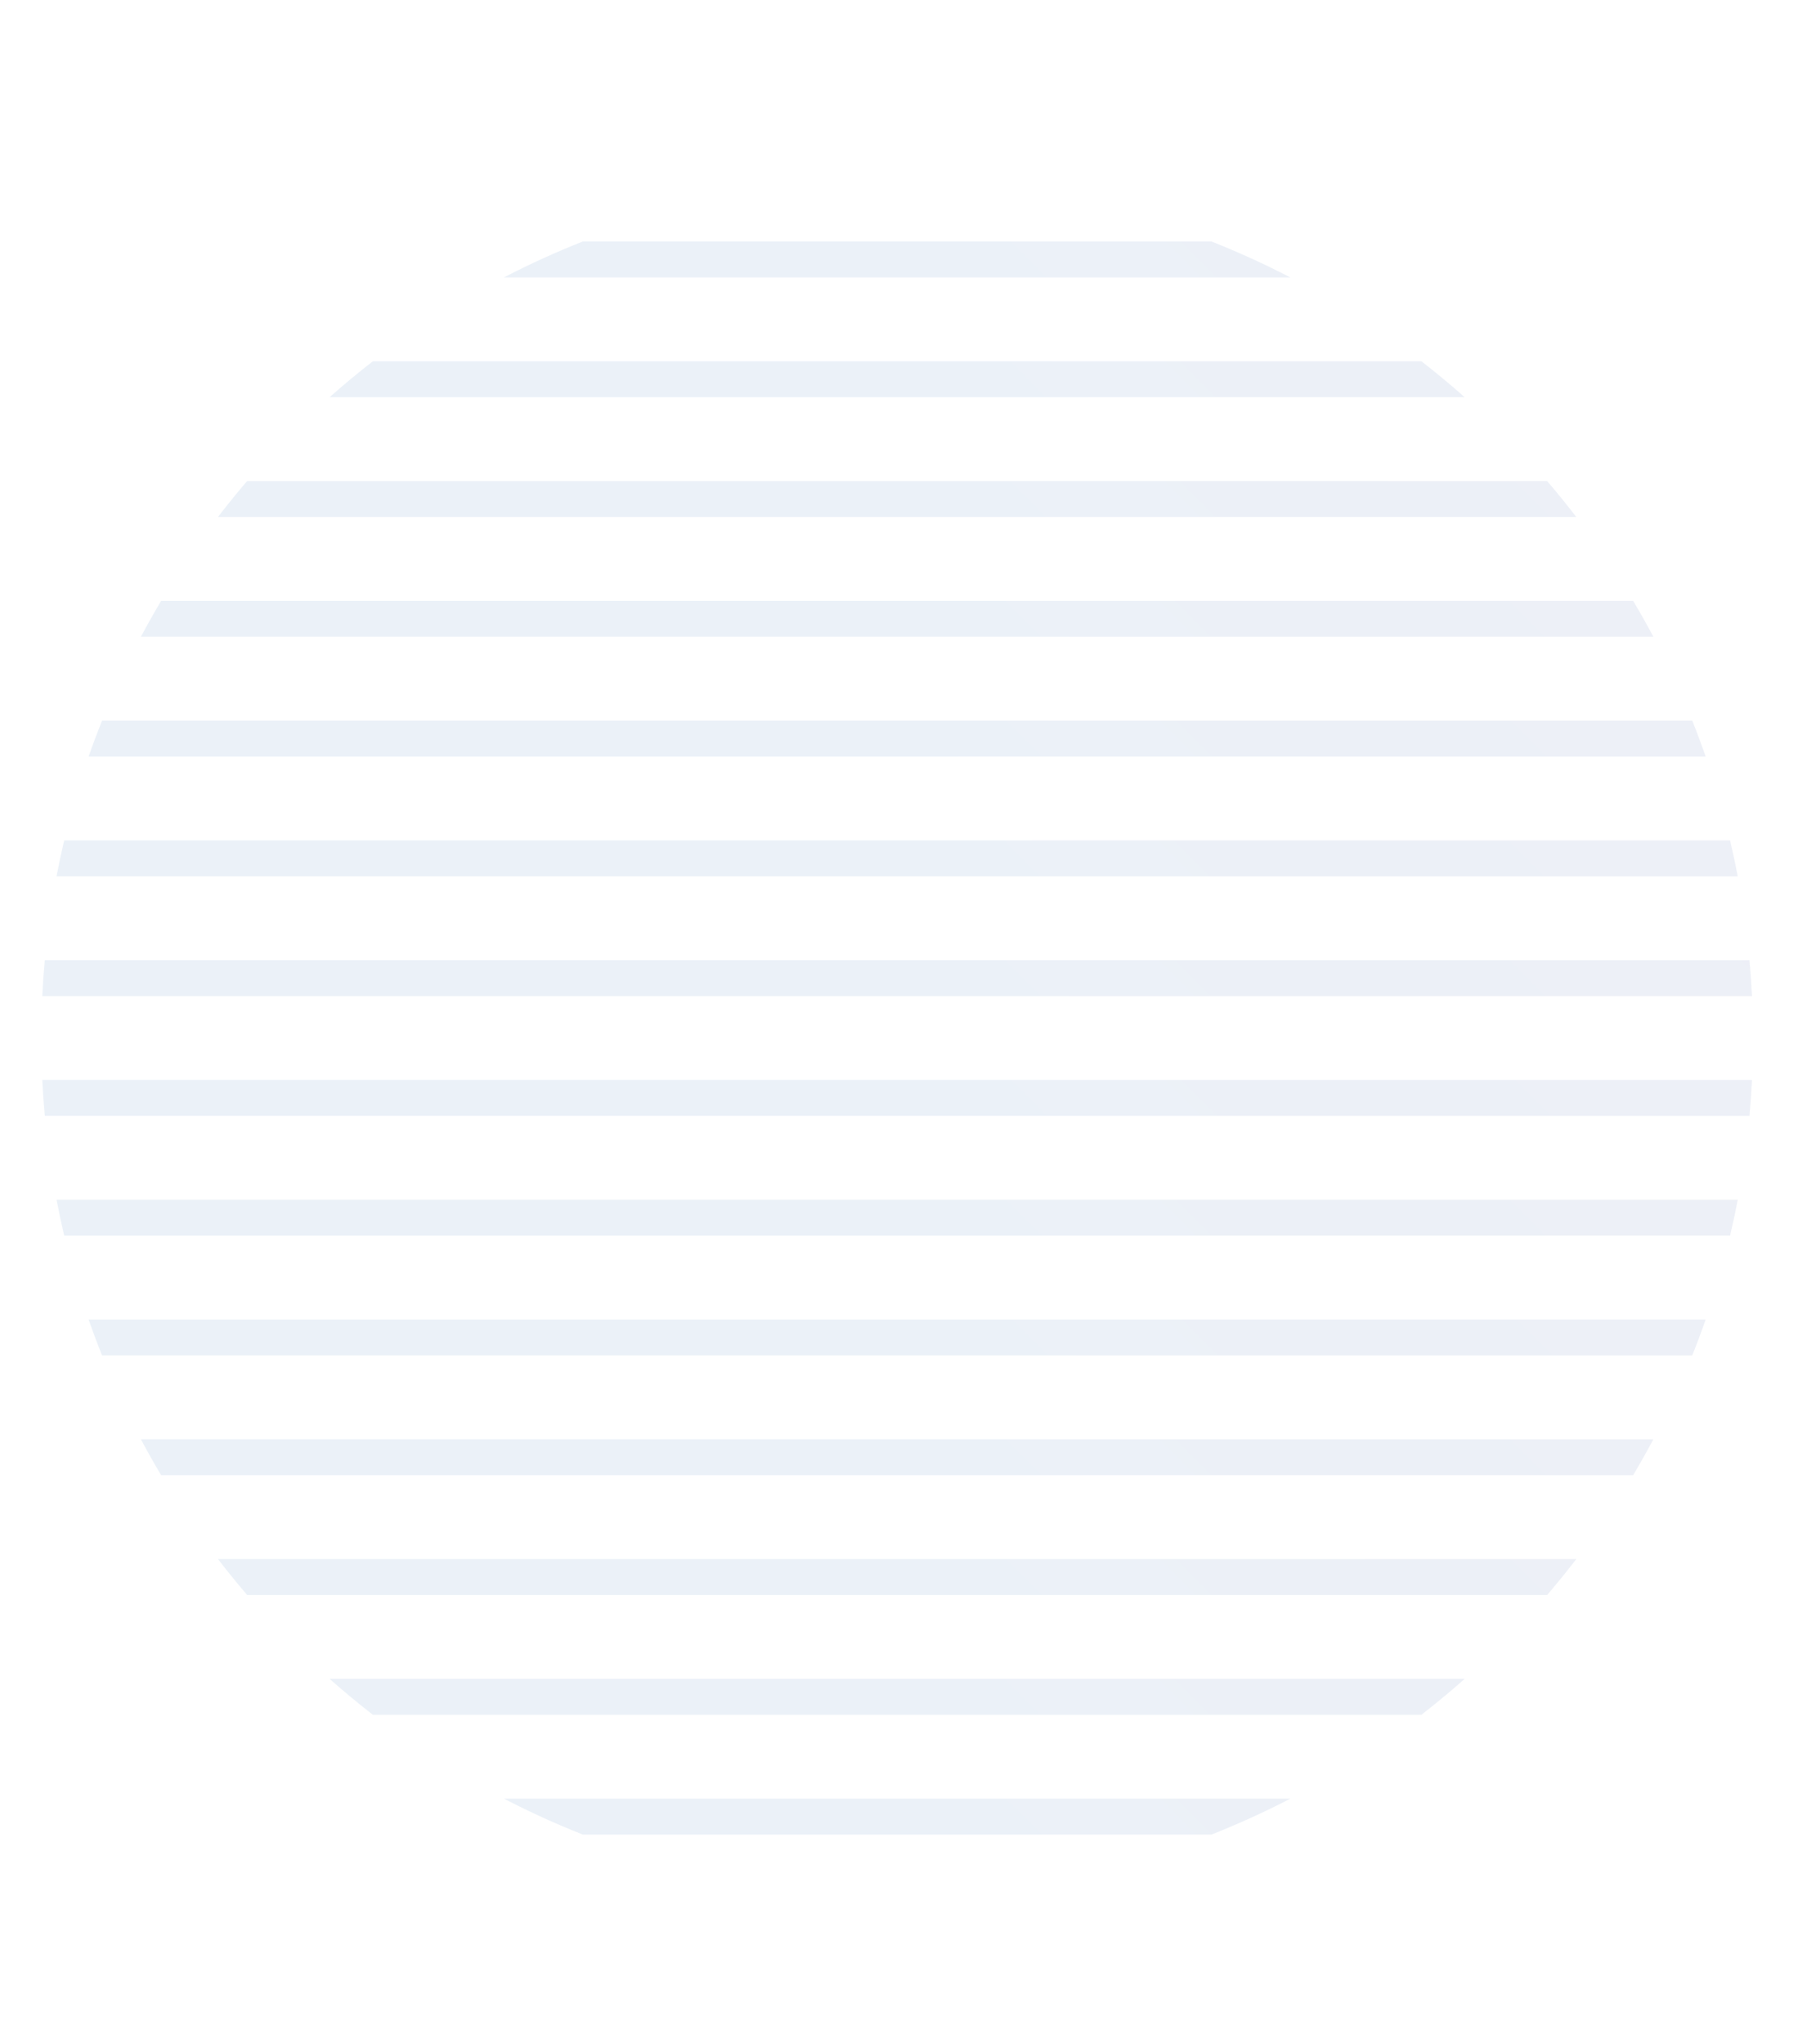 <?xml version="1.0" encoding="utf-8"?>
<!-- Generator: Adobe Illustrator 16.0.0, SVG Export Plug-In . SVG Version: 6.00 Build 0)  -->
<!DOCTYPE svg PUBLIC "-//W3C//DTD SVG 1.1//EN" "http://www.w3.org/Graphics/SVG/1.1/DTD/svg11.dtd">
<svg version="1.1" id="图层_1" xmlns="http://www.w3.org/2000/svg" xmlns:xlink="http://www.w3.org/1999/xlink" x="0px" y="0px"
	 width="260px" height="294px" viewBox="-35.5 0 260 294" enable-background="new -35.5 0 260 294" xml:space="preserve">
<desc>Created with Lunacy</desc>
<g id="Group-49" transform="matrix(0.707 0.707 -0.707 0.707 174.123 -25.495)" opacity="0.085">
	<g id="Group-6" transform="translate(6.553 5.919)">
		<path id="Clip-5" fill="none" d="M11.073,61.649c3.832-1.661,7.733-3.119,11.683-4.373l-80.032,80.032
			c1.254-3.951,2.711-7.85,4.373-11.683L11.073,61.649L11.073,61.649z"/>
		<g>
			<defs>
				<path id="SVGID_1_" d="M11.073,61.649c3.832-1.661,7.733-3.119,11.683-4.373l-80.032,80.032
					c1.254-3.951,2.711-7.85,4.373-11.683L11.073,61.649L11.073,61.649z"/>
			</defs>
			<clipPath id="SVGID_2_">
				<use xlink:href="#SVGID_1_"  overflow="visible"/>
			</clipPath>
			<g clip-path="url(#SVGID_2_)">
				
					<linearGradient id="Fill-4_1_" gradientUnits="userSpaceOnUse" x1="123.86" y1="667.02" x2="124.47" y2="667.63" gradientTransform="matrix(190.193 -190.193 -190.193 -190.193 103275.086 150525.797)">
					<stop  offset="0" style="stop-color:#0D57AA"/>
					<stop  offset="1" style="stop-color:#442683"/>
				</linearGradient>
				<path id="Fill-4" fill="url(#Fill-4_1_)" d="M-149.918,229.95l-3.655-3.655L111.745-39.023l3.655,3.655L-149.918,229.95z"/>
			</g>
		</g>
	</g>
	<g id="Group-9" transform="translate(0 0)">
		<path id="Clip-8" fill="none" d="M51.17,58.392c2.679-0.337,5.367-0.587,8.06-0.749L-56.275,173.148
			c0.162-2.692,0.412-5.381,0.749-8.06L51.17,58.392L51.17,58.392z"/>
		<g>
			<defs>
				<path id="SVGID_3_" d="M51.17,58.392c2.679-0.337,5.367-0.587,8.06-0.749L-56.275,173.148c0.162-2.692,0.412-5.381,0.749-8.06
					L51.17,58.392L51.17,58.392z"/>
			</defs>
			<clipPath id="SVGID_4_">
				<use xlink:href="#SVGID_3_"  overflow="visible"/>
			</clipPath>
			<g clip-path="url(#SVGID_4_)">
				
					<linearGradient id="Fill-7_1_" gradientUnits="userSpaceOnUse" x1="130.412" y1="672.939" x2="131.023" y2="673.549" gradientTransform="matrix(190.193 -190.193 -190.193 -190.193 103173.672 152915.891)">
					<stop  offset="0" style="stop-color:#0D57AA"/>
					<stop  offset="1" style="stop-color:#442683"/>
				</linearGradient>
				<path id="Fill-7" fill="url(#Fill-7_1_)" d="M-131.182,248.054l-3.656-3.655L130.481-20.918l3.655,3.655L-131.182,248.054z"/>
			</g>
		</g>
	</g>
	<g id="Group-12" transform="translate(1.07 0)">
		<path id="Clip-11" fill="none" d="M75.077,57.784c2.214,0.17,4.422,0.399,6.624,0.688L-56.517,196.69
			c-0.289-2.202-0.518-4.411-0.688-6.623L75.077,57.784L75.077,57.784z"/>
		<g>
			<defs>
				<path id="SVGID_5_" d="M75.077,57.784c2.214,0.17,4.422,0.399,6.624,0.688L-56.517,196.69c-0.289-2.202-0.518-4.411-0.688-6.623
					L75.077,57.784L75.077,57.784z"/>
			</defs>
			<clipPath id="SVGID_6_">
				<use xlink:href="#SVGID_5_"  overflow="visible"/>
			</clipPath>
			<g clip-path="url(#SVGID_6_)">
				
					<linearGradient id="Fill-10_1_" gradientUnits="userSpaceOnUse" x1="129.342" y1="672.939" x2="129.952" y2="673.549" gradientTransform="matrix(190.193 -190.193 -190.193 -190.193 103388.359 152724.594)">
					<stop  offset="0" style="stop-color:#0D57AA"/>
					<stop  offset="1" style="stop-color:#442683"/>
				</linearGradient>
				<path id="Fill-10" fill="url(#Fill-10_1_)" d="M-120.067,260.239l-3.656-3.655L141.595-8.734l3.655,3.655L-120.067,260.239z"/>
			</g>
		</g>
	</g>
	<g id="Group-15" transform="translate(4.283 3.21)">
		<path id="Clip-14" fill="none" d="M92.803,58.005c1.914,0.486,3.819,1.019,5.713,1.598L-55.386,213.505
			c-0.579-1.894-1.112-3.799-1.598-5.713L92.803,58.005L92.803,58.005z"/>
		<g>
			<defs>
				<path id="SVGID_7_" d="M92.803,58.005c1.914,0.486,3.819,1.019,5.713,1.598L-55.386,213.505
					c-0.579-1.894-1.112-3.799-1.598-5.713L92.803,58.005L92.803,58.005z"/>
			</defs>
			<clipPath id="SVGID_8_">
				<use xlink:href="#SVGID_7_"  overflow="visible"/>
			</clipPath>
			<g clip-path="url(#SVGID_8_)">
				
					<linearGradient id="Fill-13_1_" gradientUnits="userSpaceOnUse" x1="126.13" y1="669.729" x2="126.74" y2="670.339" gradientTransform="matrix(190.193 -190.193 -190.193 -190.193 103397.773 151512.672)">
					<stop  offset="0" style="stop-color:#0D57AA"/>
					<stop  offset="1" style="stop-color:#442683"/>
				</linearGradient>
				<path id="Fill-13" fill="url(#Fill-13_1_)" d="M-111.095,269.213l-3.655-3.655L150.57,0.238l3.655,3.655L-111.095,269.213z"/>
			</g>
		</g>
	</g>
	<g id="Group-18" transform="translate(10.746 10.11)">
		<path id="Clip-17" fill="none" d="M104.539,57.276c1.687,0.723,3.361,1.487,5.022,2.29L-54.985,224.112
			c-0.803-1.66-1.566-3.334-2.29-5.021L104.539,57.276L104.539,57.276z"/>
		<g>
			<defs>
				<path id="SVGID_9_" d="M104.539,57.276c1.687,0.723,3.361,1.487,5.022,2.29L-54.985,224.112c-0.803-1.66-1.566-3.334-2.29-5.021
					L104.539,57.276L104.539,57.276z"/>
			</defs>
			<clipPath id="SVGID_10_">
				<use xlink:href="#SVGID_9_"  overflow="visible"/>
			</clipPath>
			<g clip-path="url(#SVGID_10_)">
				
					<linearGradient id="Fill-16_1_" gradientUnits="userSpaceOnUse" x1="119.667" y1="662.83" x2="120.277" y2="663.44" gradientTransform="matrix(190.193 -190.193 -190.193 -190.193 103320.398 148976.453)">
					<stop  offset="0" style="stop-color:#0D57AA"/>
					<stop  offset="1" style="stop-color:#442683"/>
				</linearGradient>
				<path id="Fill-16" fill="url(#Fill-16_1_)" d="M-105.372,274.498l-3.655-3.656L156.291,5.523l3.656,3.656L-105.372,274.498z"/>
			</g>
		</g>
	</g>
	<g id="Group-21" transform="translate(19.079 18.445)">
		<path id="Clip-20" fill="none" d="M112.239,57.276c1.494,0.923,2.973,1.881,4.436,2.874L-54.401,231.227
			c-0.993-1.462-1.951-2.942-2.875-4.436L112.239,57.276L112.239,57.276z"/>
		<g>
			<defs>
				<path id="SVGID_11_" d="M112.239,57.276c1.494,0.923,2.973,1.881,4.436,2.874L-54.401,231.227
					c-0.993-1.462-1.951-2.942-2.875-4.436L112.239,57.276L112.239,57.276z"/>
			</defs>
			<clipPath id="SVGID_12_">
				<use xlink:href="#SVGID_11_"  overflow="visible"/>
			</clipPath>
			<g clip-path="url(#SVGID_12_)">
				
					<linearGradient id="Fill-19_1_" gradientUnits="userSpaceOnUse" x1="111.333" y1="654.494" x2="111.943" y2="655.104" gradientTransform="matrix(190.193 -190.193 -190.193 -190.193 103323.492 145810.031)">
					<stop  offset="0" style="stop-color:#0D57AA"/>
					<stop  offset="1" style="stop-color:#442683"/>
				</linearGradient>
				<path id="Fill-19" fill="url(#Fill-19_1_)" d="M-101.522,278.348l-3.655-3.656L160.141,9.373l3.655,3.655L-101.522,278.348z"/>
			</g>
		</g>
	</g>
	<g id="Group-24" transform="translate(28.899 27.828)">
		<path id="Clip-23" fill="none" d="M116.579,58.101c1.321,1.102,2.624,2.236,3.908,3.402L-53.486,235.477
			c-1.166-1.285-2.301-2.588-3.403-3.909L116.579,58.101L116.579,58.101z"/>
		<g>
			<defs>
				<path id="SVGID_13_" d="M116.579,58.101c1.321,1.102,2.624,2.236,3.908,3.402L-53.486,235.477
					c-1.166-1.285-2.301-2.588-3.403-3.909L116.579,58.101L116.579,58.101z"/>
			</defs>
			<clipPath id="SVGID_14_">
				<use xlink:href="#SVGID_13_"  overflow="visible"/>
			</clipPath>
			<g clip-path="url(#SVGID_14_)">
				
					<linearGradient id="Fill-22_1_" gradientUnits="userSpaceOnUse" x1="101.513" y1="645.111" x2="102.123" y2="645.721" gradientTransform="matrix(190.193 -190.193 -190.193 -190.193 103408.969 142160.422)">
					<stop  offset="0" style="stop-color:#0D57AA"/>
					<stop  offset="1" style="stop-color:#442683"/>
				</linearGradient>
				<path id="Fill-22" fill="url(#Fill-22_1_)" d="M-99.158,281.149l-3.655-3.656L162.505,12.175l3.655,3.655L-99.158,281.149z"/>
			</g>
		</g>
	</g>
	<g id="Group-27" transform="translate(40.675 39.601)">
		<path id="Clip-26" fill="none" d="M117.243,58.259c1.166,1.284,2.3,2.587,3.403,3.908L-52.822,235.635
			c-1.321-1.103-2.624-2.237-3.908-3.403L117.243,58.259L117.243,58.259z"/>
		<g>
			<defs>
				<path id="SVGID_15_" d="M117.243,58.259c1.166,1.284,2.3,2.587,3.403,3.908L-52.822,235.635
					c-1.321-1.103-2.624-2.237-3.908-3.403L117.243,58.259L117.243,58.259z"/>
			</defs>
			<clipPath id="SVGID_16_">
				<use xlink:href="#SVGID_15_"  overflow="visible"/>
			</clipPath>
			<g clip-path="url(#SVGID_16_)">
				
					<linearGradient id="Fill-25_1_" gradientUnits="userSpaceOnUse" x1="89.738" y1="633.338" x2="90.348" y2="633.948" gradientTransform="matrix(190.193 -190.193 -190.193 -190.193 103409.875 137681.578)">
					<stop  offset="0" style="stop-color:#0D57AA"/>
					<stop  offset="1" style="stop-color:#442683"/>
				</linearGradient>
				<path id="Fill-25" fill="url(#Fill-25_1_)" d="M-98.747,281.559l-3.655-3.655L162.917,12.585l3.654,3.656L-98.747,281.559z"/>
			</g>
		</g>
	</g>
	<g id="Group-30" transform="translate(54.589 53.516)">
		<path id="Clip-29" fill="none" d="M114.064,57.976c0.994,1.463,1.952,2.942,2.875,4.437L-52.576,231.928
			c-1.494-0.923-2.973-1.881-4.436-2.875L114.064,57.976z"/>
		<g>
			<defs>
				<path id="SVGID_17_" d="M114.064,57.976c0.994,1.463,1.952,2.942,2.875,4.437L-52.576,231.928
					c-1.494-0.923-2.973-1.881-4.436-2.875L114.064,57.976z"/>
			</defs>
			<clipPath id="SVGID_18_">
				<use xlink:href="#SVGID_17_"  overflow="visible"/>
			</clipPath>
			<g clip-path="url(#SVGID_18_)">
				
					<linearGradient id="Fill-28_1_" gradientUnits="userSpaceOnUse" x1="75.824" y1="619.423" x2="76.434" y2="620.033" gradientTransform="matrix(190.193 -190.193 -190.193 -190.193 103408.297 132387.5)">
					<stop  offset="0" style="stop-color:#0D57AA"/>
					<stop  offset="1" style="stop-color:#442683"/>
				</linearGradient>
				<path id="Fill-28" fill="url(#Fill-28_1_)" d="M-100.477,279.829l-3.656-3.655l265.32-265.32l3.654,3.657L-100.477,279.829z"/>
			</g>
		</g>
	</g>
	<g id="Group-33" transform="translate(70.302 69.668)">
		<path id="Clip-32" fill="none" d="M107.27,57.276c0.802,1.659,1.566,3.334,2.29,5.021L-52.255,224.112
			c-1.687-0.724-3.362-1.489-5.021-2.29L107.27,57.276L107.27,57.276z"/>
		<g>
			<defs>
				<path id="SVGID_19_" d="M107.27,57.276c0.802,1.659,1.566,3.334,2.29,5.021L-52.255,224.112
					c-1.687-0.724-3.362-1.489-5.021-2.29L107.27,57.276L107.27,57.276z"/>
			</defs>
			<clipPath id="SVGID_20_">
				<use xlink:href="#SVGID_19_"  overflow="visible"/>
			</clipPath>
			<g clip-path="url(#SVGID_20_)">
				
					<linearGradient id="Fill-31_1_" gradientUnits="userSpaceOnUse" x1="60.111" y1="603.272" x2="60.721" y2="603.882" gradientTransform="matrix(190.193 -190.193 -190.193 -190.193 103321.125 126322.555)">
					<stop  offset="0" style="stop-color:#0D57AA"/>
					<stop  offset="1" style="stop-color:#442683"/>
				</linearGradient>
				<path id="Fill-31" fill="url(#Fill-31_1_)" d="M-104.008,275.862l-3.654-3.654L157.655,6.891l3.655,3.655L-104.008,275.862z"/>
			</g>
		</g>
	</g>
	<g id="Group-36" transform="translate(87.768 86.697)">
		<path id="Clip-35" fill="none" d="M96.666,57.752c0.579,1.893,1.112,3.799,1.598,5.713L-51.523,213.253
			c-1.914-0.486-3.819-1.019-5.713-1.597L96.666,57.752L96.666,57.752z"/>
		<g>
			<defs>
				<path id="SVGID_21_" d="M96.666,57.752c0.579,1.893,1.112,3.799,1.598,5.713L-51.523,213.253
					c-1.914-0.486-3.819-1.019-5.713-1.597L96.666,57.752L96.666,57.752z"/>
			</defs>
			<clipPath id="SVGID_22_">
				<use xlink:href="#SVGID_21_"  overflow="visible"/>
			</clipPath>
			<g clip-path="url(#SVGID_22_)">
				
					<linearGradient id="Fill-34_1_" gradientUnits="userSpaceOnUse" x1="42.645" y1="586.242" x2="43.255" y2="586.852" gradientTransform="matrix(190.193 -190.193 -190.193 -190.193 103398.797 119757.508)">
					<stop  offset="0" style="stop-color:#0D57AA"/>
					<stop  offset="1" style="stop-color:#442683"/>
				</linearGradient>
				<path id="Fill-34" fill="url(#Fill-34_1_)" d="M-109.288,271.018l-3.656-3.655L152.375,2.044l3.655,3.655L-109.288,271.018z"/>
			</g>
		</g>
	</g>
	<g id="Group-39" transform="translate(107.035 107.032)">
		<path id="Clip-38" fill="none" d="M81.743,57.443c0.289,2.202,0.517,4.41,0.688,6.623L-49.852,196.349
			c-2.213-0.171-4.421-0.399-6.623-0.688L81.743,57.443z"/>
		<g>
			<defs>
				<path id="SVGID_23_" d="M81.743,57.443c0.289,2.202,0.517,4.41,0.688,6.623L-49.852,196.349
					c-2.213-0.171-4.421-0.399-6.623-0.688L81.743,57.443z"/>
			</defs>
			<clipPath id="SVGID_24_">
				<use xlink:href="#SVGID_23_"  overflow="visible"/>
			</clipPath>
			<g clip-path="url(#SVGID_24_)">
				
					<linearGradient id="Fill-37_1_" gradientUnits="userSpaceOnUse" x1="23.377" y1="565.907" x2="23.987" y2="566.517" gradientTransform="matrix(190.193 -190.193 -190.193 -190.193 103188.602 112217.102)">
					<stop  offset="0" style="stop-color:#0D57AA"/>
					<stop  offset="1" style="stop-color:#442683"/>
				</linearGradient>
				<path id="Fill-37" fill="url(#Fill-37_1_)" d="M-116.37,262.867l-3.656-3.656L145.294-6.108l3.654,3.656L-116.37,262.867z"/>
			</g>
		</g>
	</g>
	<g id="Group-42" transform="translate(131.375 130.741)">
		<path id="Clip-41" fill="none" d="M58.23,57.275c-0.162,2.693-0.412,5.382-0.75,8.061L-49.214,172.031
			c-2.68,0.339-5.369,0.589-8.062,0.75L58.23,57.275L58.23,57.275z"/>
		<g>
			<defs>
				<path id="SVGID_25_" d="M58.23,57.275c-0.162,2.693-0.412,5.382-0.75,8.061L-49.214,172.031c-2.68,0.339-5.369,0.589-8.062,0.75
					L58.23,57.275L58.23,57.275z"/>
			</defs>
			<clipPath id="SVGID_26_">
				<use xlink:href="#SVGID_25_"  overflow="visible"/>
			</clipPath>
			<g clip-path="url(#SVGID_26_)">
				
					<linearGradient id="Fill-40_1_" gradientUnits="userSpaceOnUse" x1="-0.963" y1="542.198" x2="-0.353" y2="542.808" gradientTransform="matrix(190.193 -190.193 -190.193 -190.193 103296.969 103067.133)">
					<stop  offset="0" style="stop-color:#0D57AA"/>
					<stop  offset="1" style="stop-color:#442683"/>
				</linearGradient>
				<path id="Fill-40" fill="url(#Fill-40_1_)" d="M-128.526,251.343l-3.655-3.656L133.136-17.631l3.656,3.656L-128.526,251.343z"/>
			</g>
		</g>
	</g>
	<g id="Group-45" transform="translate(161.299 160.662)">
		<path id="Clip-44" fill="none" d="M22.757,57.276c-1.253,3.951-2.712,7.851-4.375,11.685l-63.973,63.973
			c-3.833,1.662-7.733,3.121-11.685,4.374L22.757,57.276L22.757,57.276z"/>
		<g>
			<defs>
				<path id="SVGID_27_" d="M22.757,57.276c-1.253,3.951-2.712,7.851-4.375,11.685l-63.973,63.973
					c-3.833,1.662-7.733,3.121-11.685,4.374L22.757,57.276L22.757,57.276z"/>
			</defs>
			<clipPath id="SVGID_28_">
				<use xlink:href="#SVGID_27_"  overflow="visible"/>
			</clipPath>
			<g clip-path="url(#SVGID_28_)">
				
					<linearGradient id="Fill-43_1_" gradientUnits="userSpaceOnUse" x1="-30.886" y1="512.277" x2="-30.276" y2="512.888" gradientTransform="matrix(190.193 -190.193 -190.193 -190.193 103279.68 91667.383)">
					<stop  offset="0" style="stop-color:#0D57AA"/>
					<stop  offset="1" style="stop-color:#442683"/>
				</linearGradient>
				<path id="Fill-43" fill="url(#Fill-43_1_)" d="M-146.264,233.606l-3.655-3.656L115.4-35.368l3.655,3.655L-146.264,233.606z"/>
			</g>
		</g>
	</g>
</g>
</svg>
